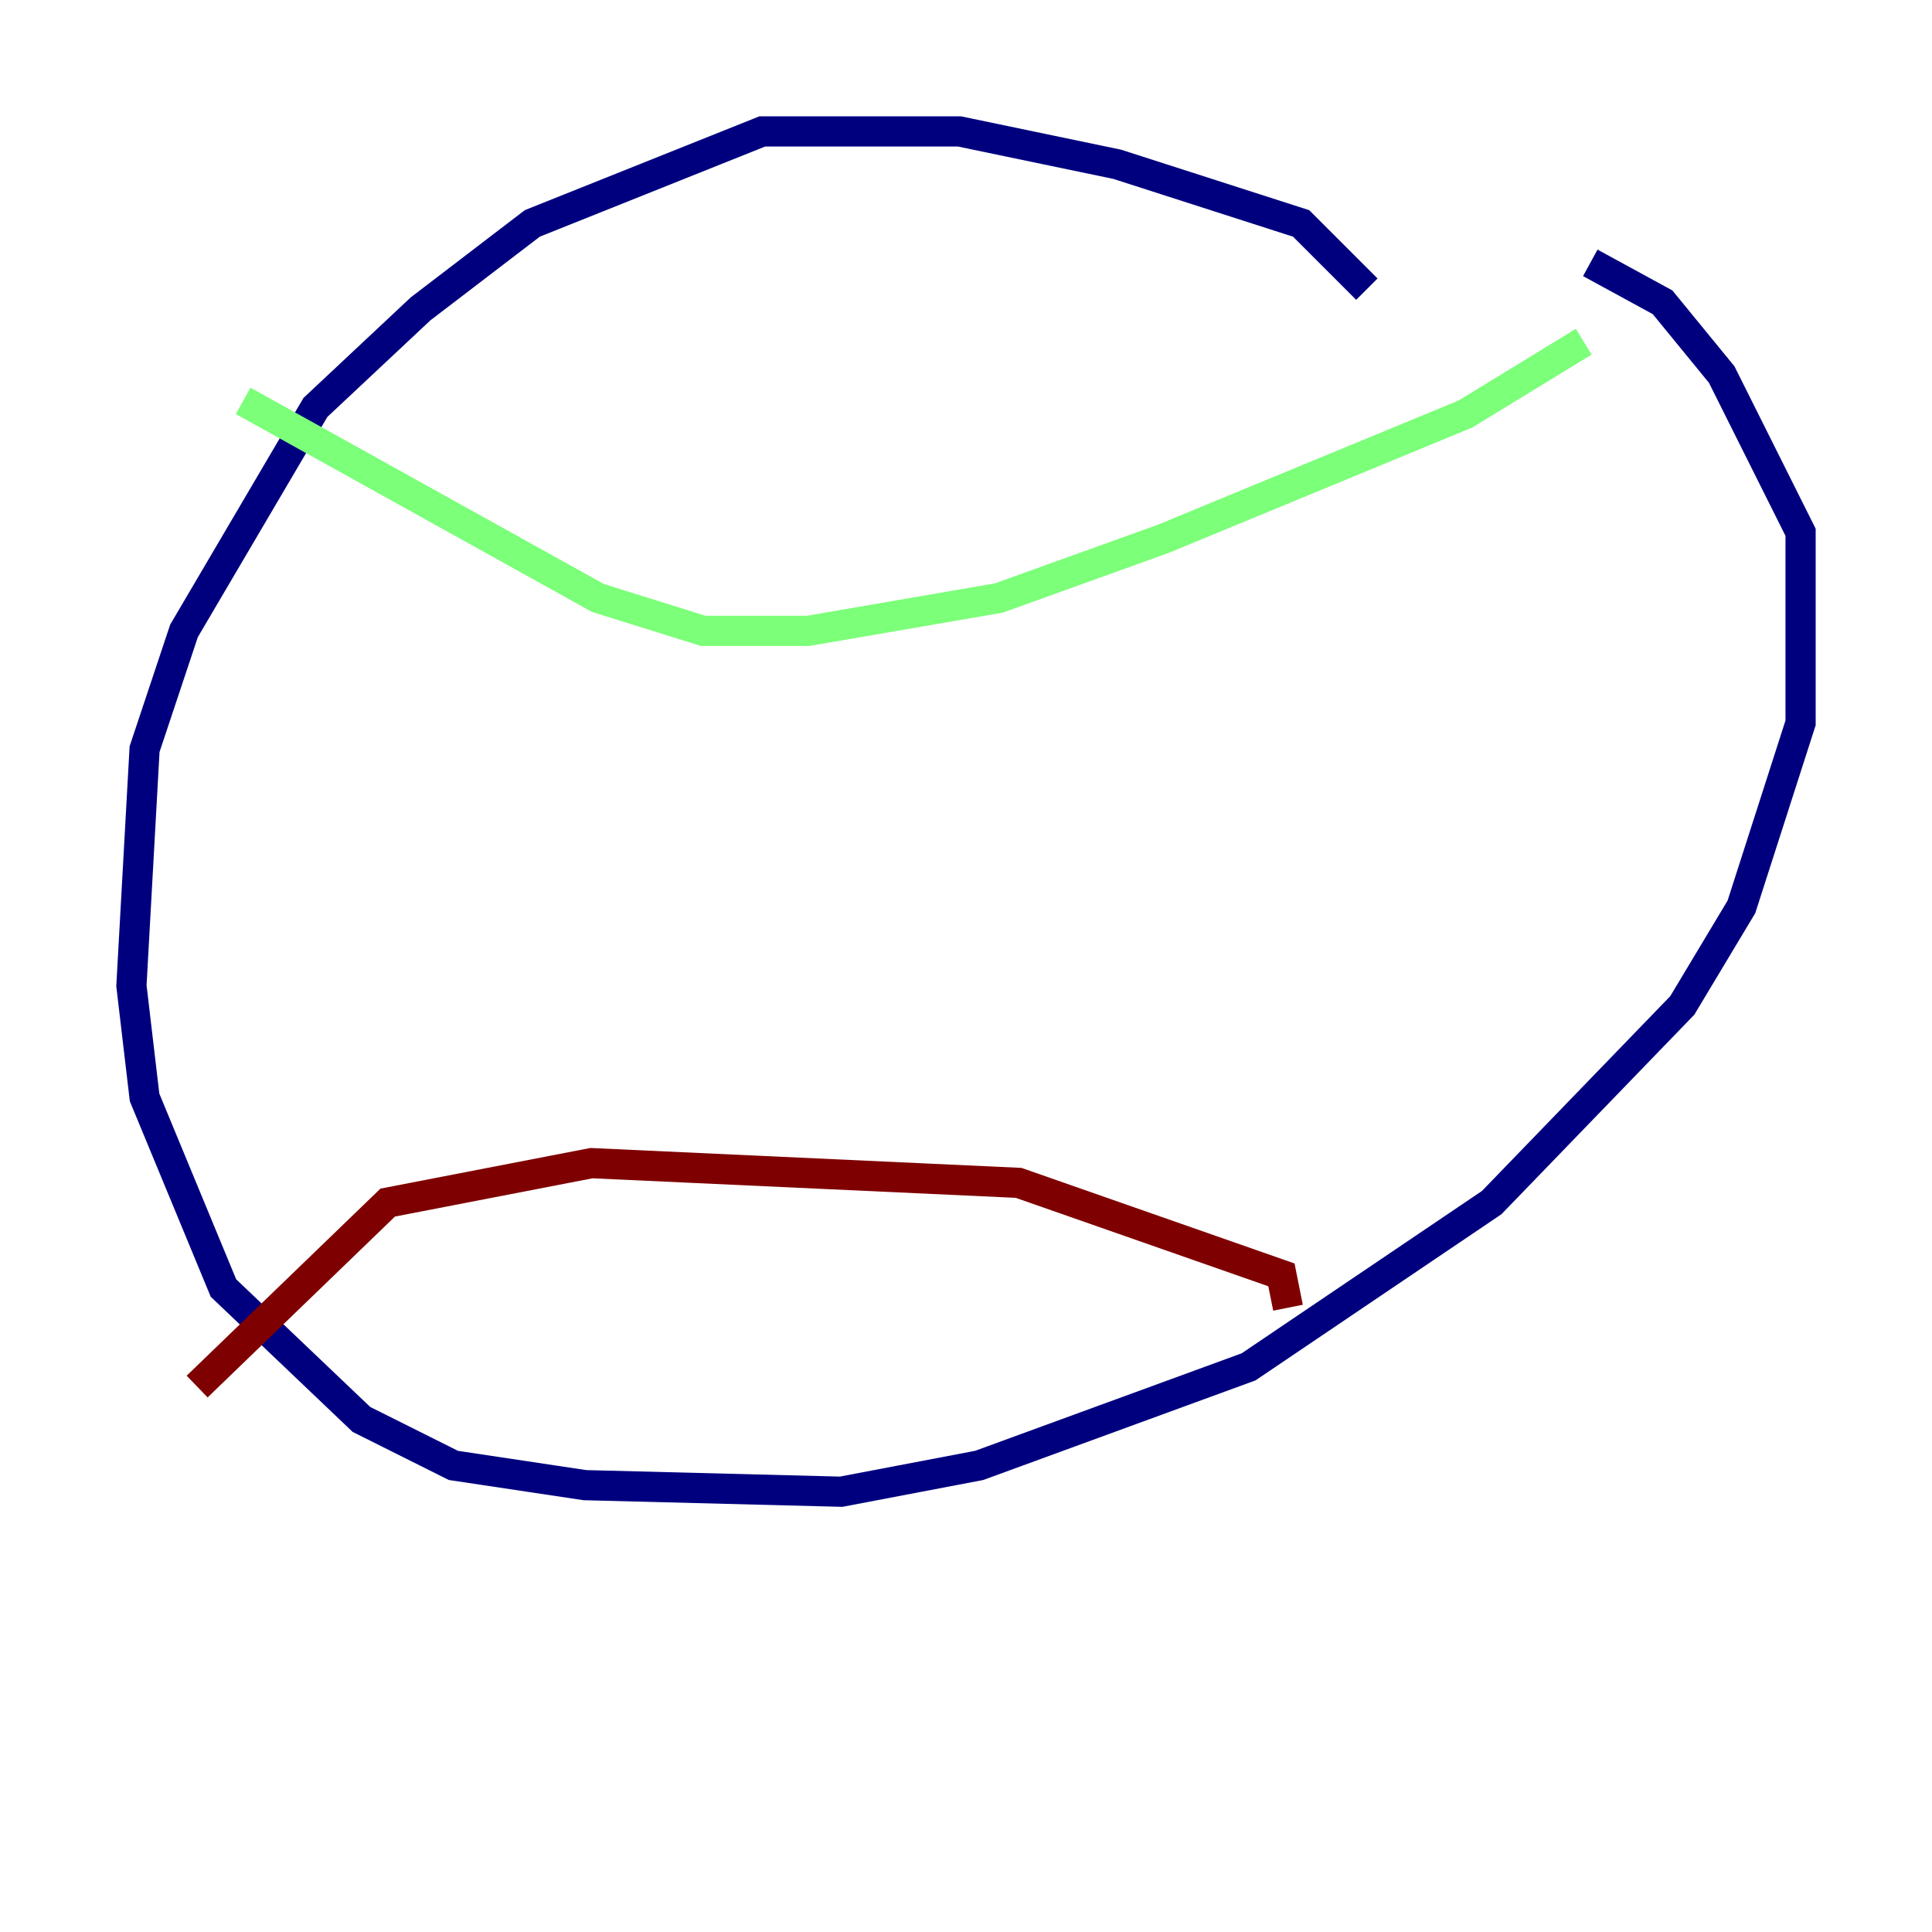 <?xml version="1.0" encoding="utf-8" ?>
<svg baseProfile="tiny" height="128" version="1.2" viewBox="0,0,128,128" width="128" xmlns="http://www.w3.org/2000/svg" xmlns:ev="http://www.w3.org/2001/xml-events" xmlns:xlink="http://www.w3.org/1999/xlink"><defs /><polyline fill="none" points="90.558,19.157 86.204,14.803 74.014,10.884 63.565,8.707 50.503,8.707 35.265,14.803 27.864,20.463 20.898,26.993 12.191,41.796 9.578,49.633 8.707,65.306 9.578,72.707 14.803,85.333 23.946,94.041 30.041,97.088 38.748,98.395 55.728,98.83 64.871,97.088 82.721,90.558 98.83,79.674 111.456,66.612 115.374,60.082 119.293,47.891 119.293,35.265 114.068,24.816 110.15,20.027 105.361,17.415" stroke="#00007f" stroke-width="2" /><polyline fill="none" points="104.925,22.64 97.088,27.429 77.061,35.701 66.177,39.619 53.551,41.796 46.585,41.796 39.619,39.619 16.109,26.558" stroke="#7cff79" stroke-width="2" /><polyline fill="none" points="85.333,86.639 84.898,84.463 67.483,78.367 39.184,77.061 25.687,79.674 13.061,91.864" stroke="#7f0000" stroke-width="2" /></svg>